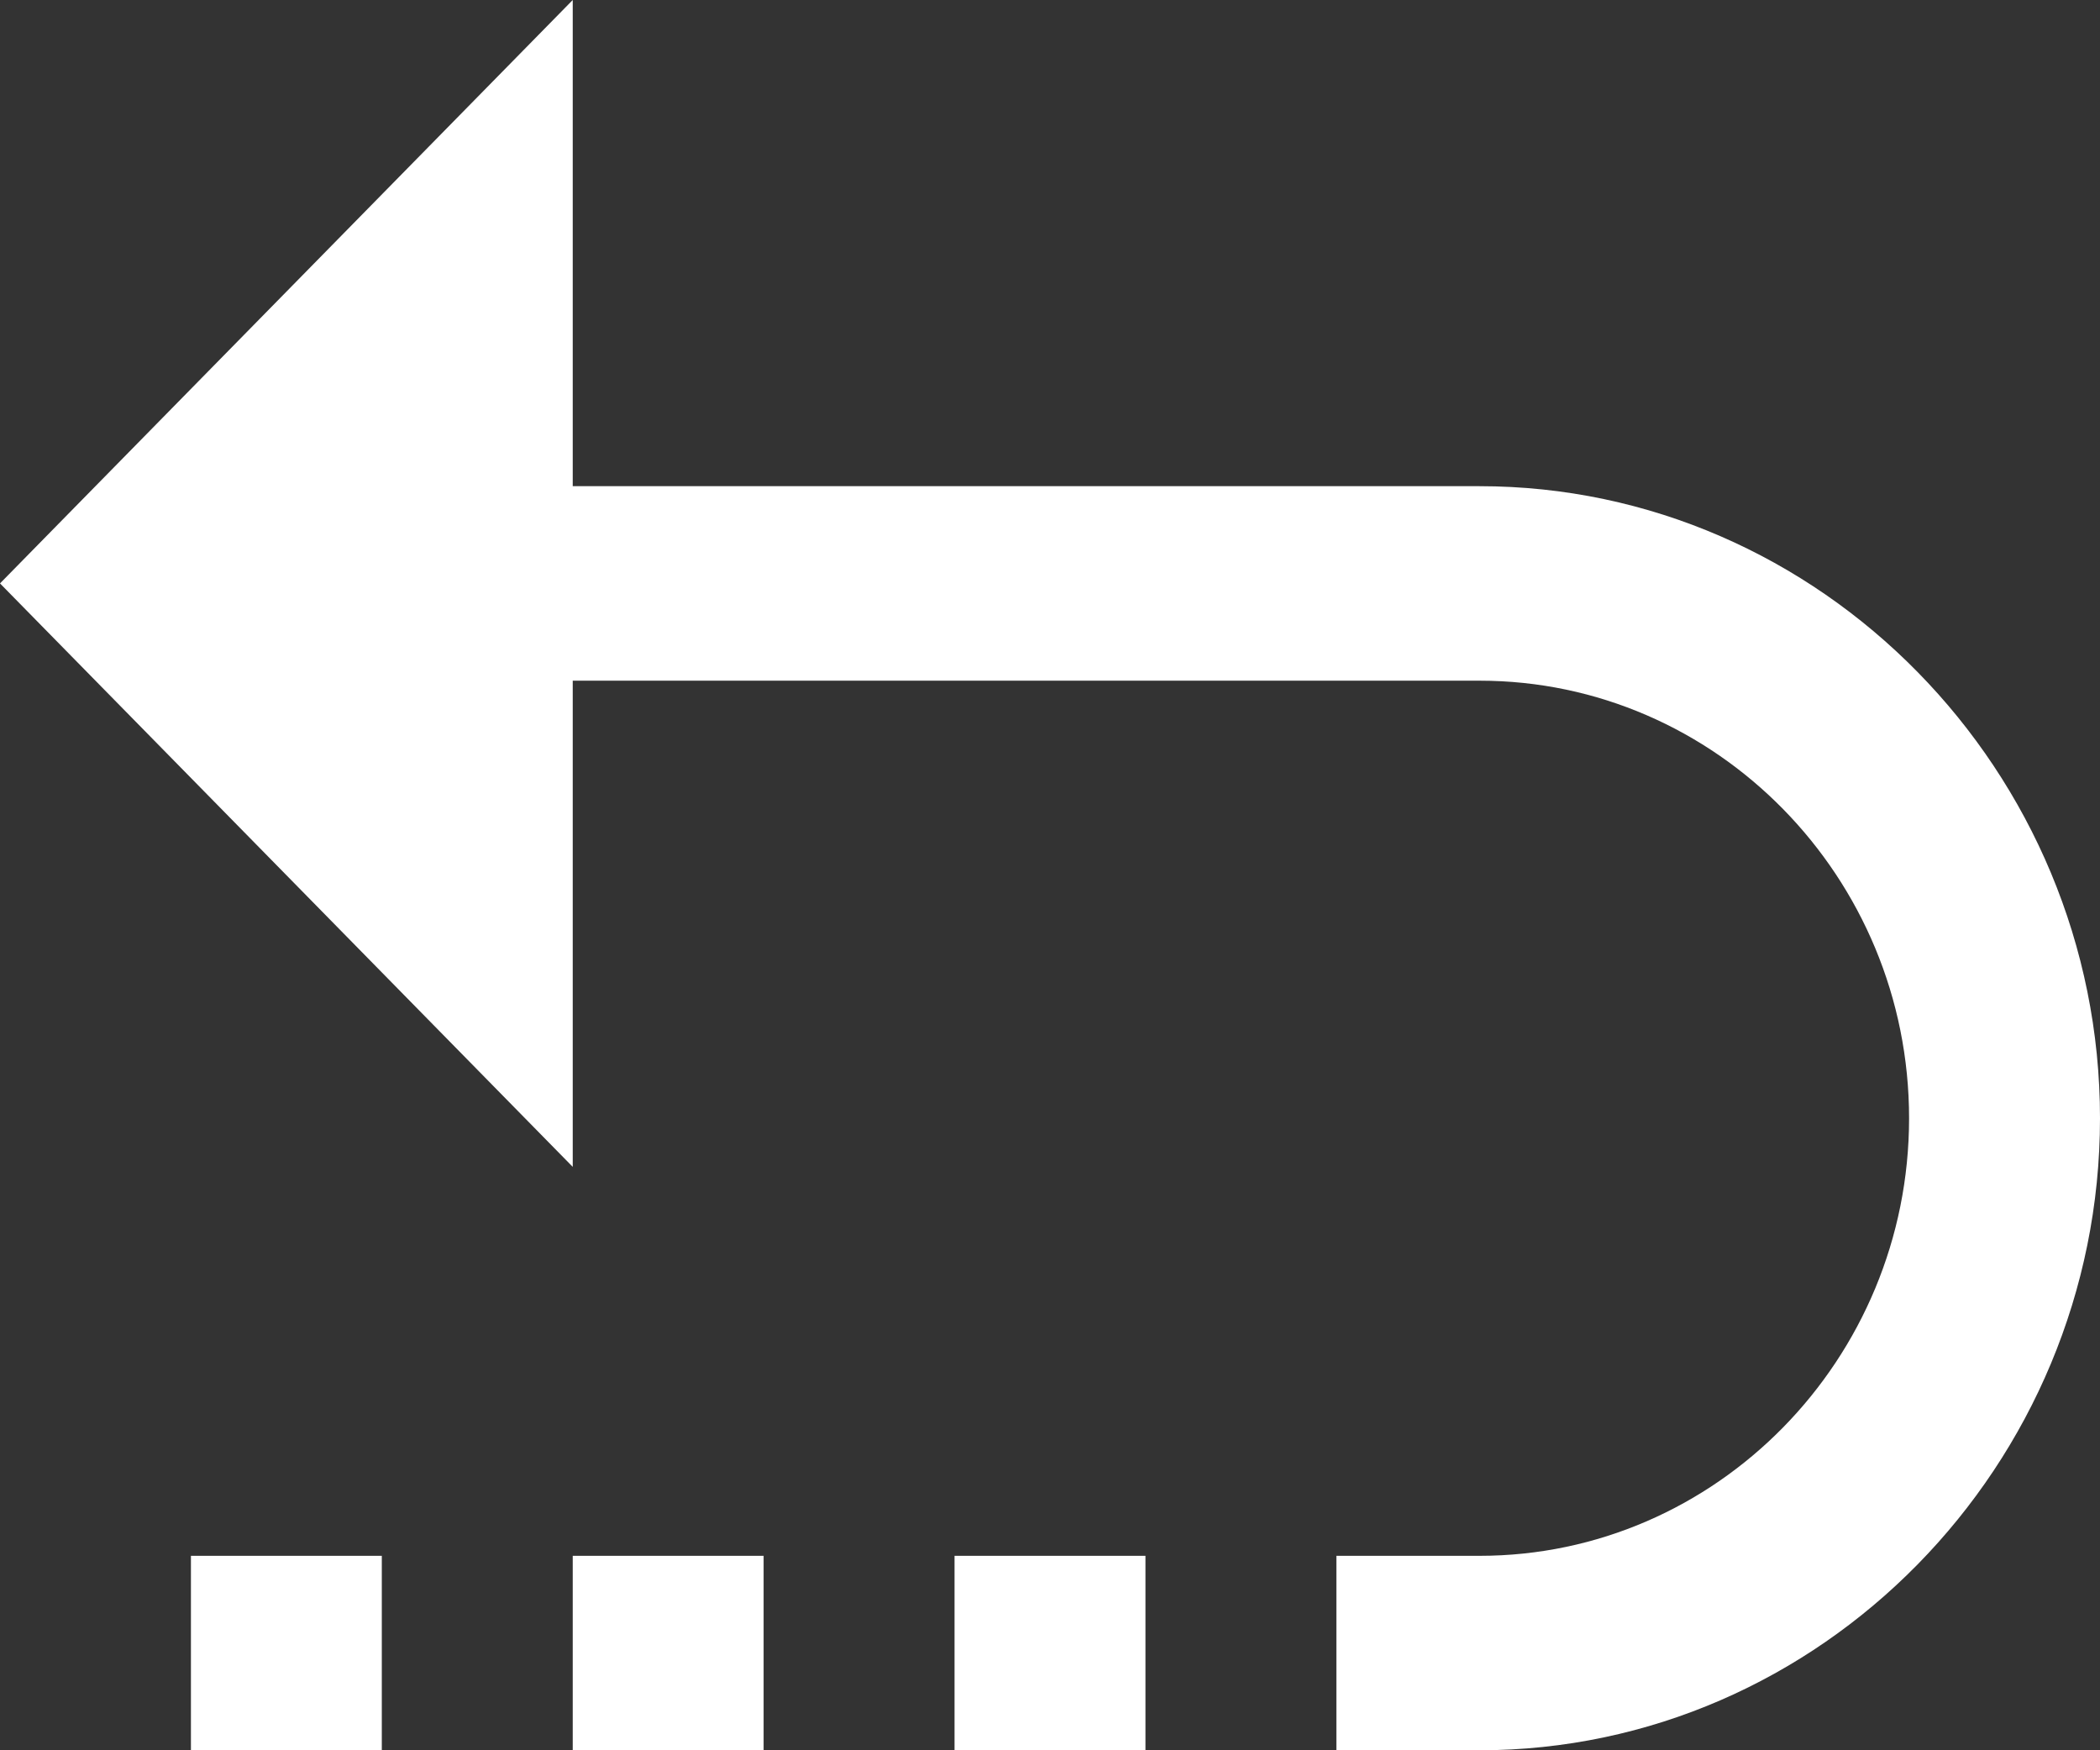 <svg width="48" height="40" viewBox="0 0 48 40" fill="none" xmlns="http://www.w3.org/2000/svg">
<rect x="0" y="0" width="48" height="40" fill="#333333" stroke="none"/>
<path d="M13.091 0L0 13.333L13.091 26.667V15.556H33.818C39.228 15.556 43.636 20.046 43.636 25.556C43.636 31.066 39.228 35.556 33.818 35.556H30.546V40H33.818C41.608 40 48 33.49 48 25.556C48 17.621 41.608 11.111 33.818 11.111H13.091V0ZM4.364 35.556V40H8.727V35.556H4.364ZM13.091 35.556V40H17.454V35.556H13.091ZM21.818 35.556V40H26.182V35.556H21.818Z" fill="white"/>
</svg>
